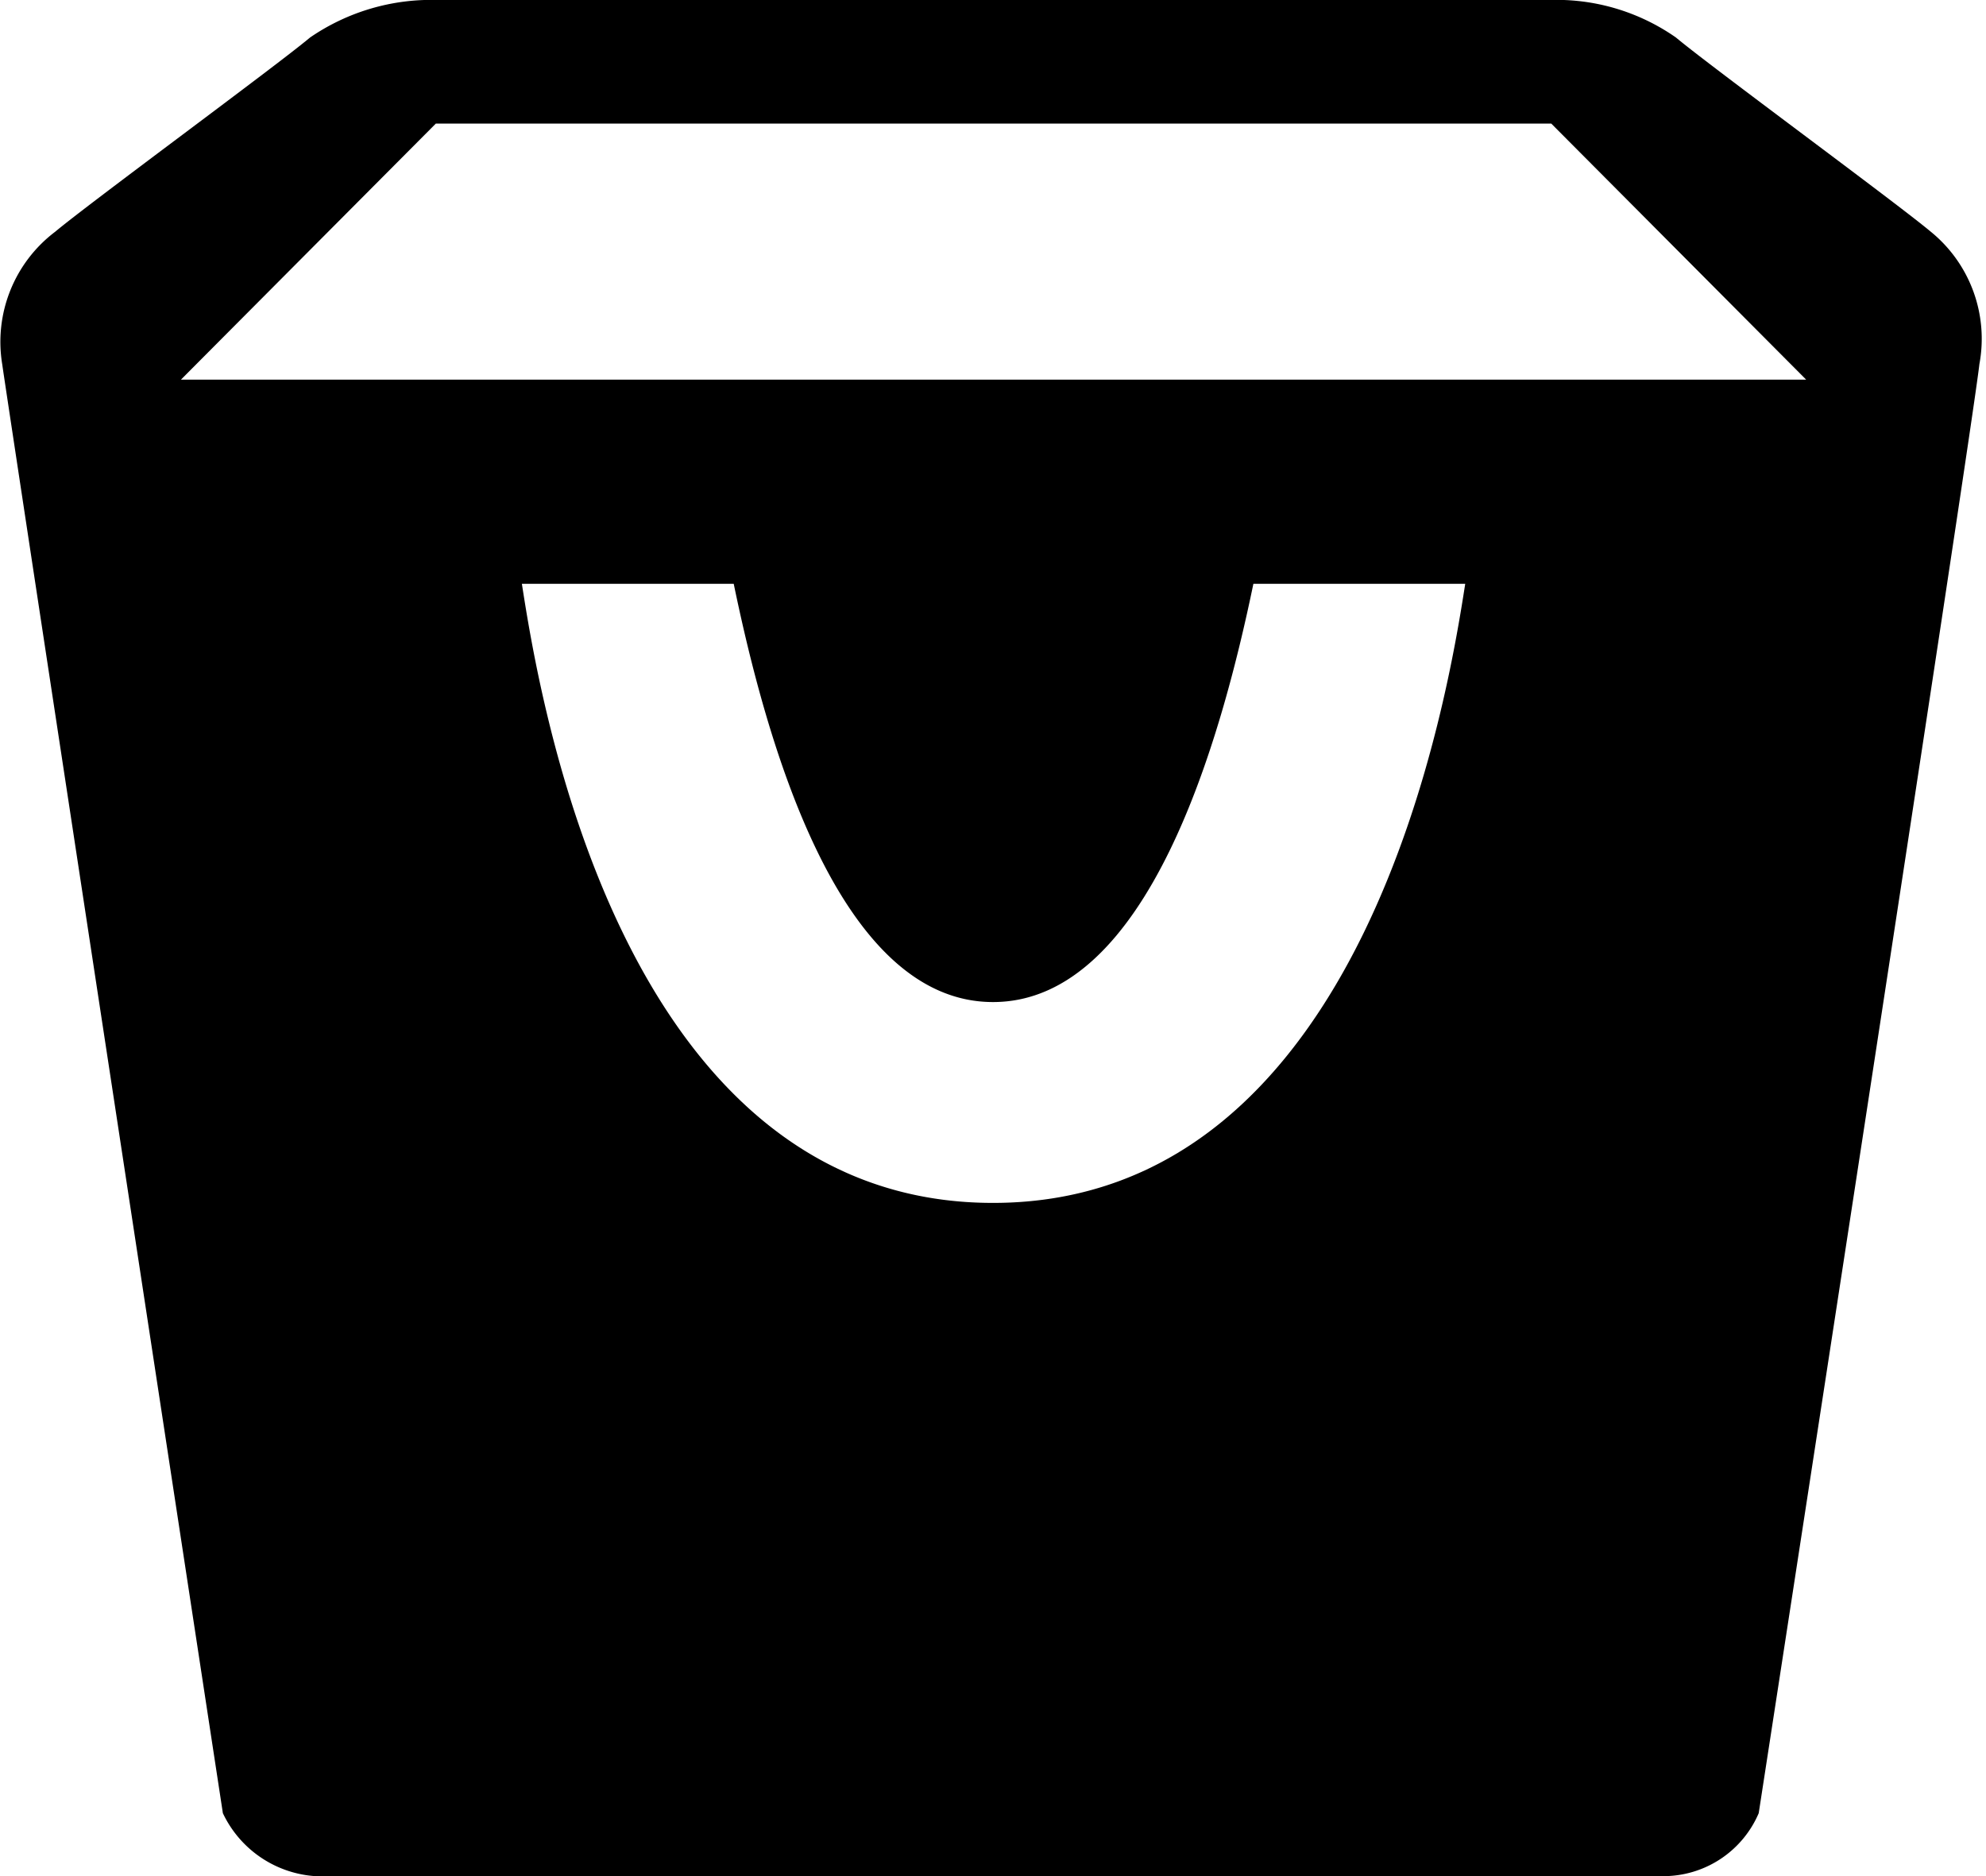 <svg id="fashion" xmlns="http://www.w3.org/2000/svg" viewBox="0 0 18 17"><title>fashion</title><path d="M-3110.81,957.32c-.31-.26-2-1.5-2.31-1.76a1.89,1.89,0,0,0-1.15-.34h-10.07a1.94,1.94,0,0,0-1.16.34c-.31.26-2,1.5-2.31,1.76a1.25,1.25,0,0,0-.48,1.2c.08.56,2,13.13,2,13.13a1,1,0,0,0,.83.57h12.26a.94.94,0,0,0,.83-.57s1.94-12.57,2-13.13A1.25,1.25,0,0,0-3110.81,957.32Zm-8.5,8.8c-3.4,0-4.12-4.65-4.27-5.61h1.92c.29,1.4.94,3.79,2.35,3.79s2.07-2.39,2.36-3.79h1.92C-3115.18,961.47-3115.91,966.12-3119.31,966.12Zm-7.36-7.46,2.31-2.32h10.11l2.31,2.32Z" transform="translate(3128.31 -955.22)"/></svg>